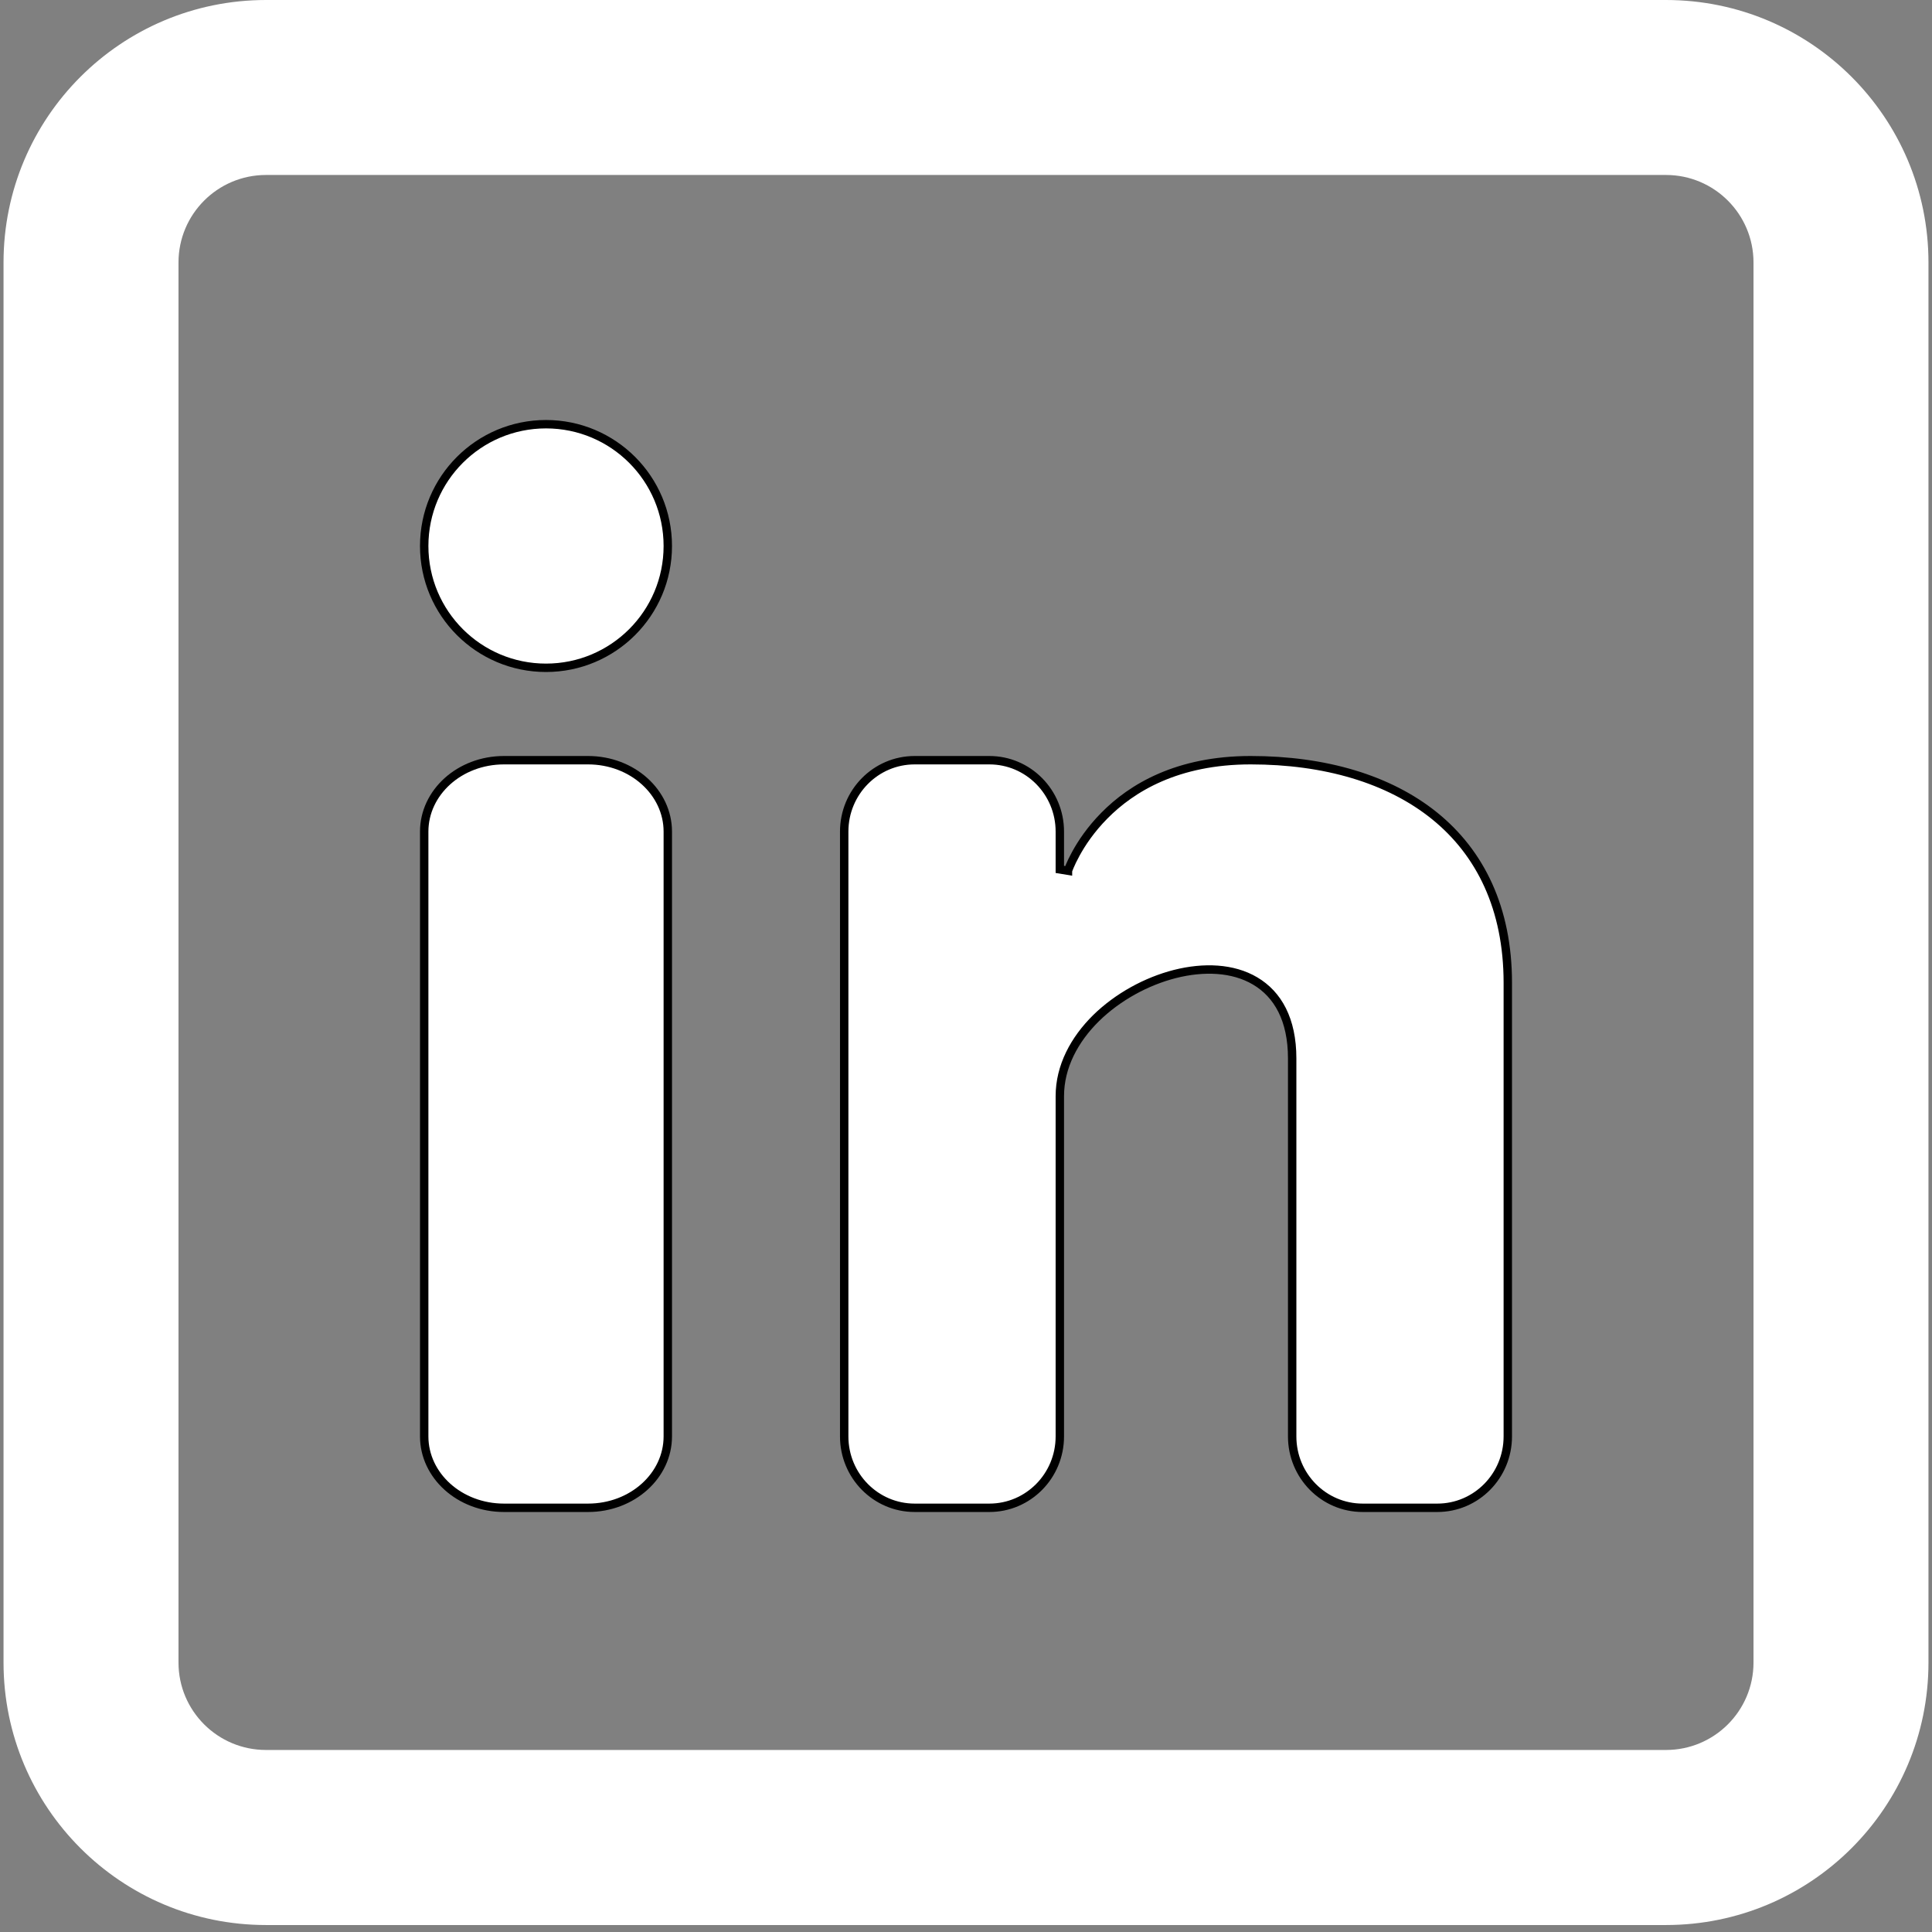 <svg viewBox="0 0 23 23" fill="none" xmlns="http://www.w3.org/2000/svg">
<rect x="0" y="0" width="23" height="23" fill="#808080" stroke="none"/>
<path d="M7.95 6.5C7.95 7.301 7.301 7.95 6.5 7.95C5.699 7.95 5.05 7.301 5.05 6.5C5.05 5.699 5.699 5.05 6.5 5.05C7.301 5.05 7.95 5.699 7.95 6.5Z" fill="white" stroke="black" stroke-width="0.1"/>
<path d="M5.05 9.9C5.05 9.435 5.47 9.05 6 9.05H7C7.53 9.05 7.95 9.435 7.95 9.9V17.1C7.95 17.565 7.53 17.95 7 17.95H6C5.47 17.95 5.05 17.565 5.05 17.1V9.9Z" fill="white" stroke="black" stroke-width="0.1"/>
<path d="M12.617 10.35L12.714 10.366L12.714 10.366L12.714 10.366L12.714 10.366L12.714 10.365L12.715 10.363L12.719 10.352C12.722 10.343 12.728 10.329 12.735 10.312C12.75 10.276 12.774 10.225 12.808 10.163C12.875 10.04 12.984 9.875 13.147 9.71C13.471 9.381 14.014 9.05 14.889 9.05C15.77 9.05 16.535 9.273 17.08 9.714C17.622 10.153 17.95 10.814 17.95 11.7V17.1C17.95 17.57 17.574 17.95 17.111 17.95H16.222C15.759 17.95 15.383 17.57 15.383 17.1V12.6C15.383 12.136 15.211 11.837 14.942 11.678C14.677 11.521 14.329 11.509 13.988 11.595C13.646 11.682 13.305 11.869 13.048 12.121C12.792 12.374 12.617 12.695 12.617 13.05V17.1C12.617 17.57 12.241 17.95 11.778 17.95H10.889C10.426 17.95 10.05 17.57 10.05 17.1V9.9C10.05 9.43 10.426 9.05 10.889 9.05H11.778C12.241 9.05 12.617 9.43 12.617 9.9V10.35Z" fill="white" stroke="black" stroke-width="0.1"/>
<path fill-rule="evenodd" clip-rule="evenodd" d="M19.833 0C21.559 0 22.958 1.399 22.958 3.125V19.792C22.958 21.518 21.559 22.917 19.833 22.917H3.167C1.441 22.917 0.042 21.518 0.042 19.792V3.125C0.042 1.399 1.441 0 3.167 0H19.833ZM19.833 2.083C20.409 2.083 20.875 2.55 20.875 3.125V19.792C20.875 20.367 20.409 20.833 19.833 20.833H3.167C2.591 20.833 2.125 20.367 2.125 19.792V3.125C2.125 2.55 2.591 2.083 3.167 2.083H19.833Z" fill="white"/>
</svg>